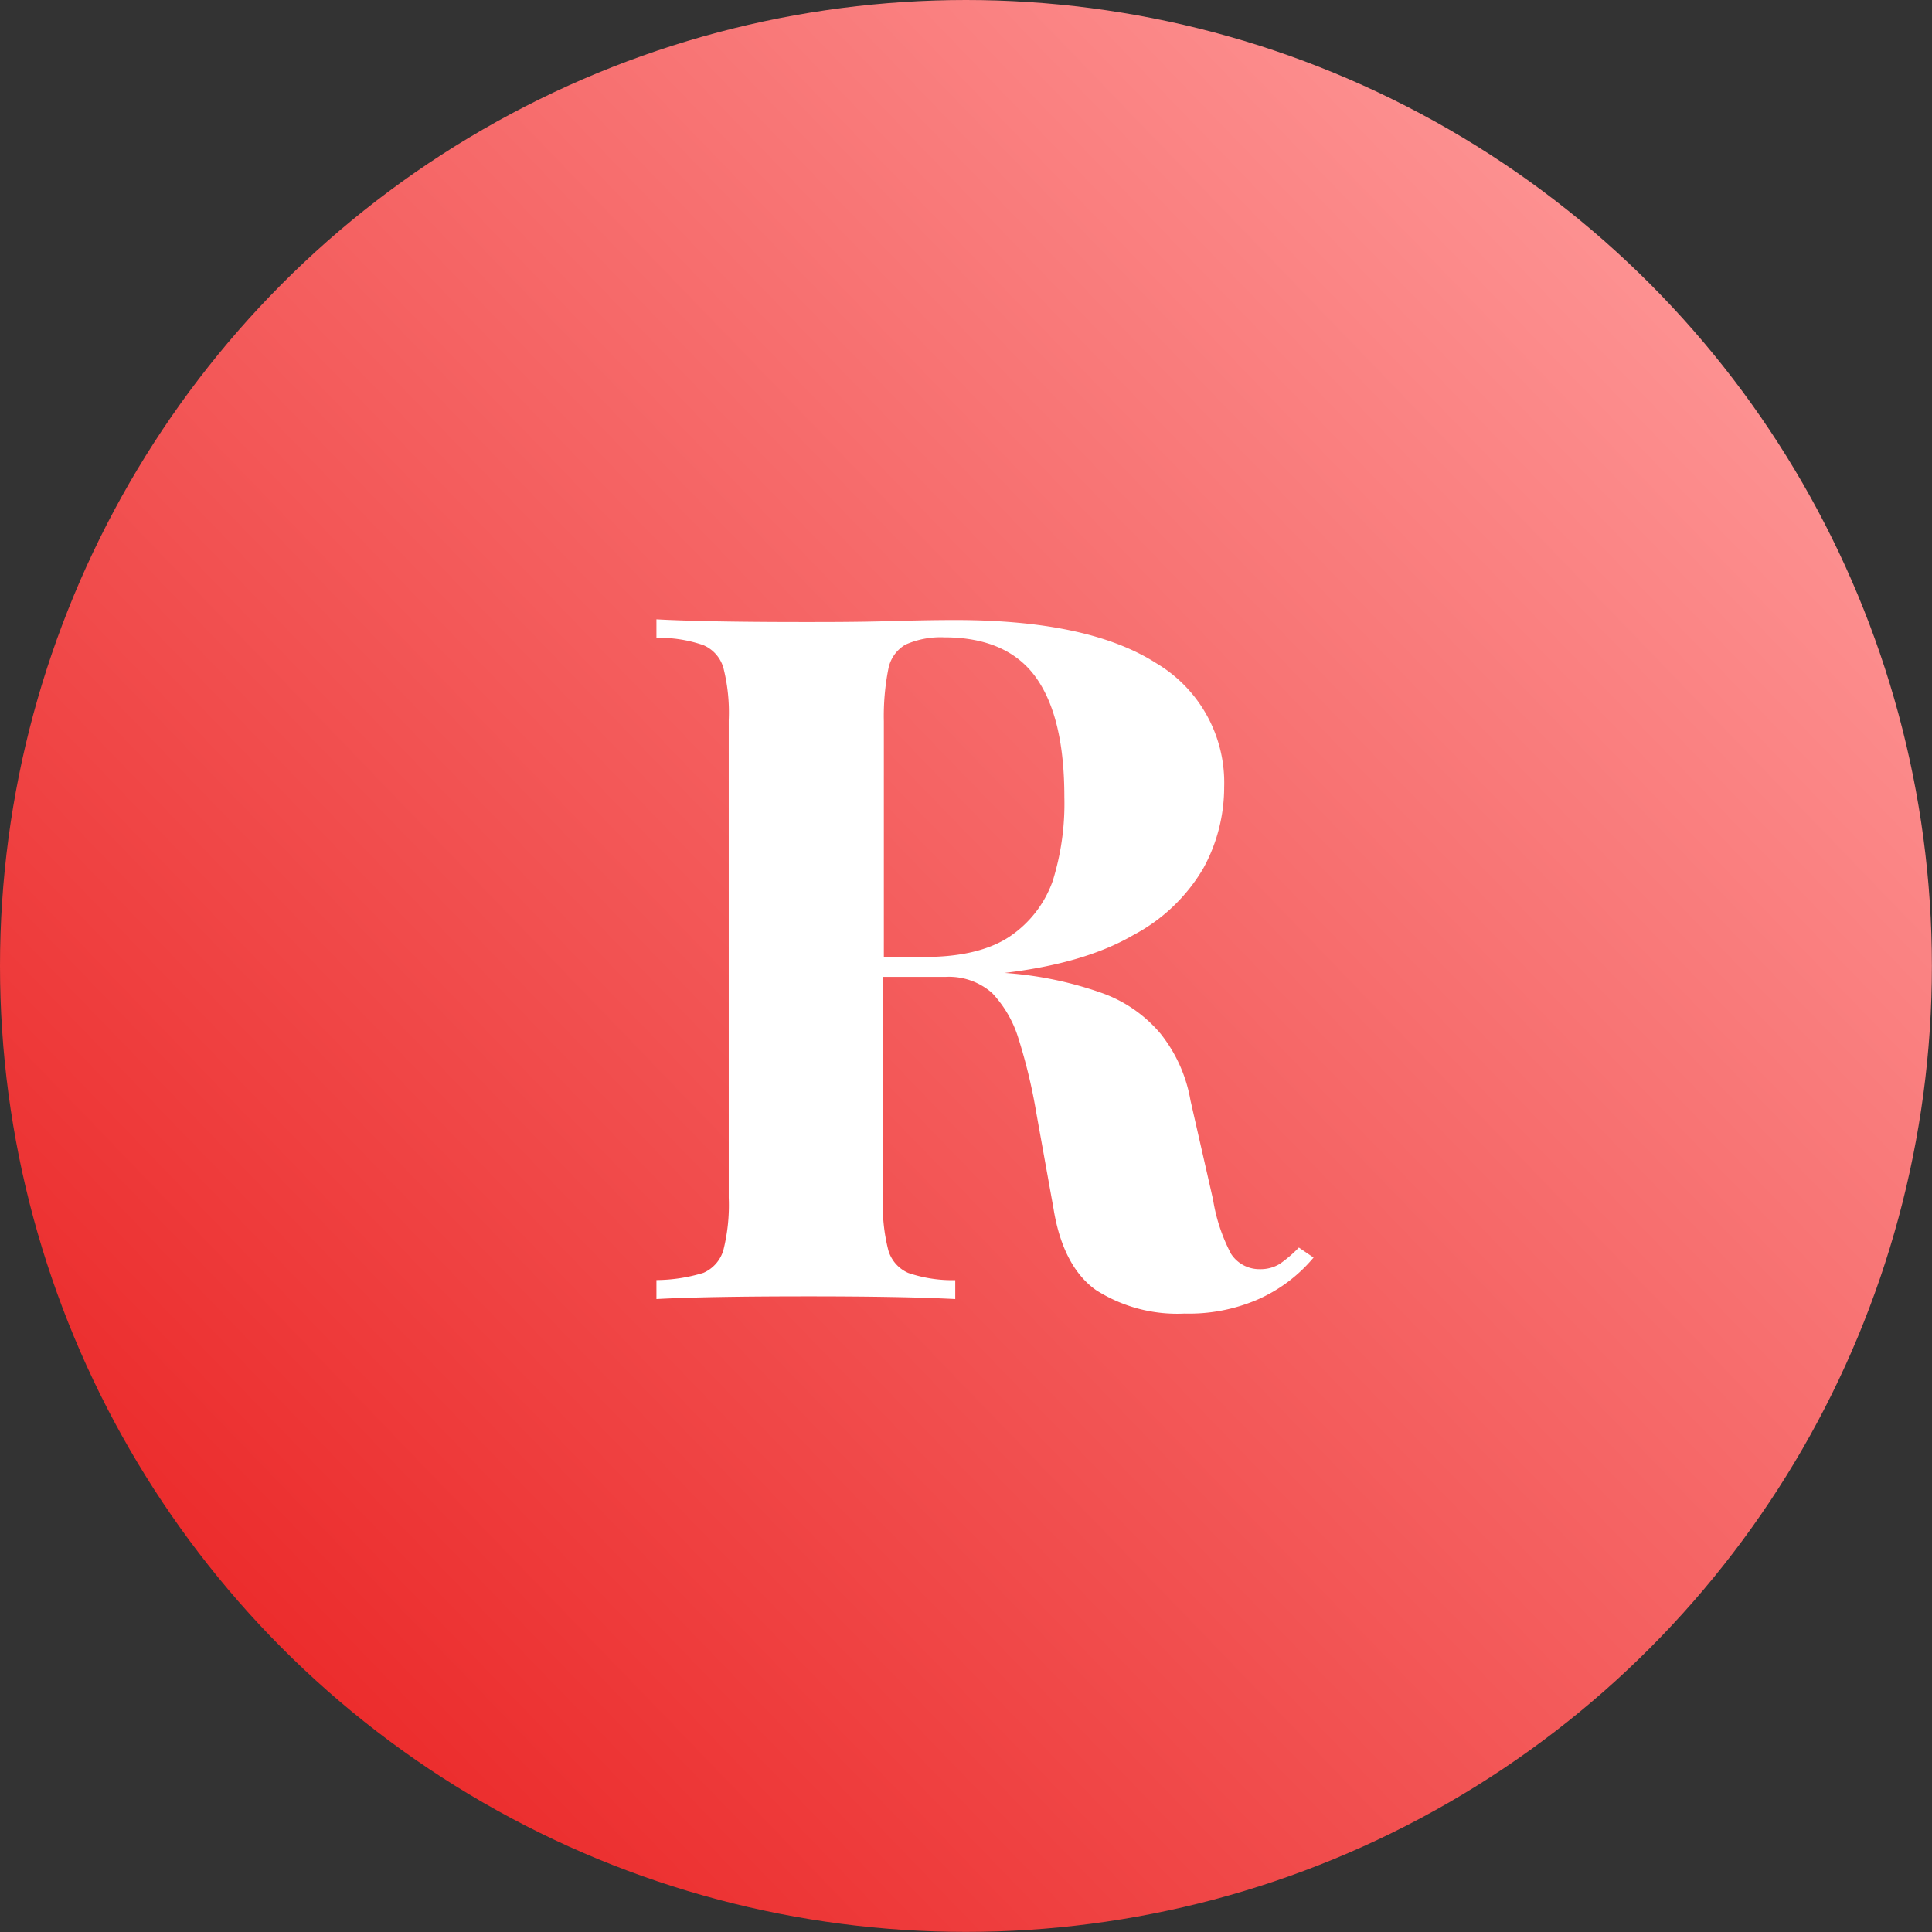 <svg xmlns="http://www.w3.org/2000/svg" xmlns:xlink="http://www.w3.org/1999/xlink" viewBox="0 0 193.19 193.19"><rect x="0" y="0" width="193.19" height="193.19" fill="#333333" stroke="none"/><defs><style>.cls-1{fill:url(#linear-gradient);}.cls-2{fill:#fff;fill-rule:evenodd;}</style><linearGradient id="linear-gradient" x1="-418.26" y1="-89.68" x2="-421.14" y2="-86.9" gradientTransform="translate(21080.71 4512) scale(50)" gradientUnits="userSpaceOnUse"><stop offset="0" stop-color="#fd9292"/><stop offset="1" stop-color="#eb2a2a"/></linearGradient></defs><title>Asset 2</title><g id="Layer_2" data-name="Layer 2"><g id="Layer_1-2" data-name="Layer 1"><g id="Logo"><circle id="Oval" class="cls-1" cx="96.59" cy="96.59" r="96.59"/><path id="R" class="cls-2" d="M131.35,125.75a15.32,15.32,0,0,1-5.69,4.24,17.36,17.36,0,0,1-7.22,1.36,15.1,15.1,0,0,1-8.85-2.35c-2.16-1.53-3.61-4.24-4.24-8.12l-1.72-9.57a54.42,54.42,0,0,0-1.8-7.5,11.49,11.49,0,0,0-2.62-4.51,6.52,6.52,0,0,0-4.6-1.62H88.29v22.11a18,18,0,0,0,.54,5.24,3.56,3.56,0,0,0,2,2.26,13.7,13.7,0,0,0,4.69.72v1.89q-5.15-.27-14.63-.27c-6.95,0-12,.09-15.25.27V128a16.39,16.39,0,0,0,4.69-.72,3.56,3.56,0,0,0,2-2.26,18.46,18.46,0,0,0,.54-5.24V72a18.09,18.09,0,0,0-.54-5.24,3.52,3.52,0,0,0-2-2.25,13.41,13.41,0,0,0-4.69-.73V61.93c3.25.18,8.21.27,14.71.27,2.62,0,5.42,0,8.58-.09S94.25,62,95.51,62c8.94,0,15.62,1.44,20.13,4.33a13.89,13.89,0,0,1,6.77,12.37,16.88,16.88,0,0,1-2.08,8.12,17.67,17.67,0,0,1-7,6.68c-3.25,1.9-7.58,3.16-12.91,3.79h.09a36.55,36.55,0,0,1,9.66,2,13.63,13.63,0,0,1,5.87,4.06,14.69,14.69,0,0,1,3,6.68l2.26,9.93a17.55,17.55,0,0,0,1.8,5.42,3.38,3.38,0,0,0,2.89,1.53,3.66,3.66,0,0,0,2-.54,13.09,13.09,0,0,0,1.89-1.62ZM92.53,95.69c3.61,0,6.5-.72,8.49-2.08a11.17,11.17,0,0,0,4.24-5.5,25.93,25.93,0,0,0,1.17-8.4c0-5.23-.9-9.21-2.8-11.91s-5-4.07-9.2-4.07a8.64,8.64,0,0,0-3.89.73,3.58,3.58,0,0,0-1.71,2.43,24.39,24.39,0,0,0-.45,5.24V95.69Z"/></g></g></g></svg>
